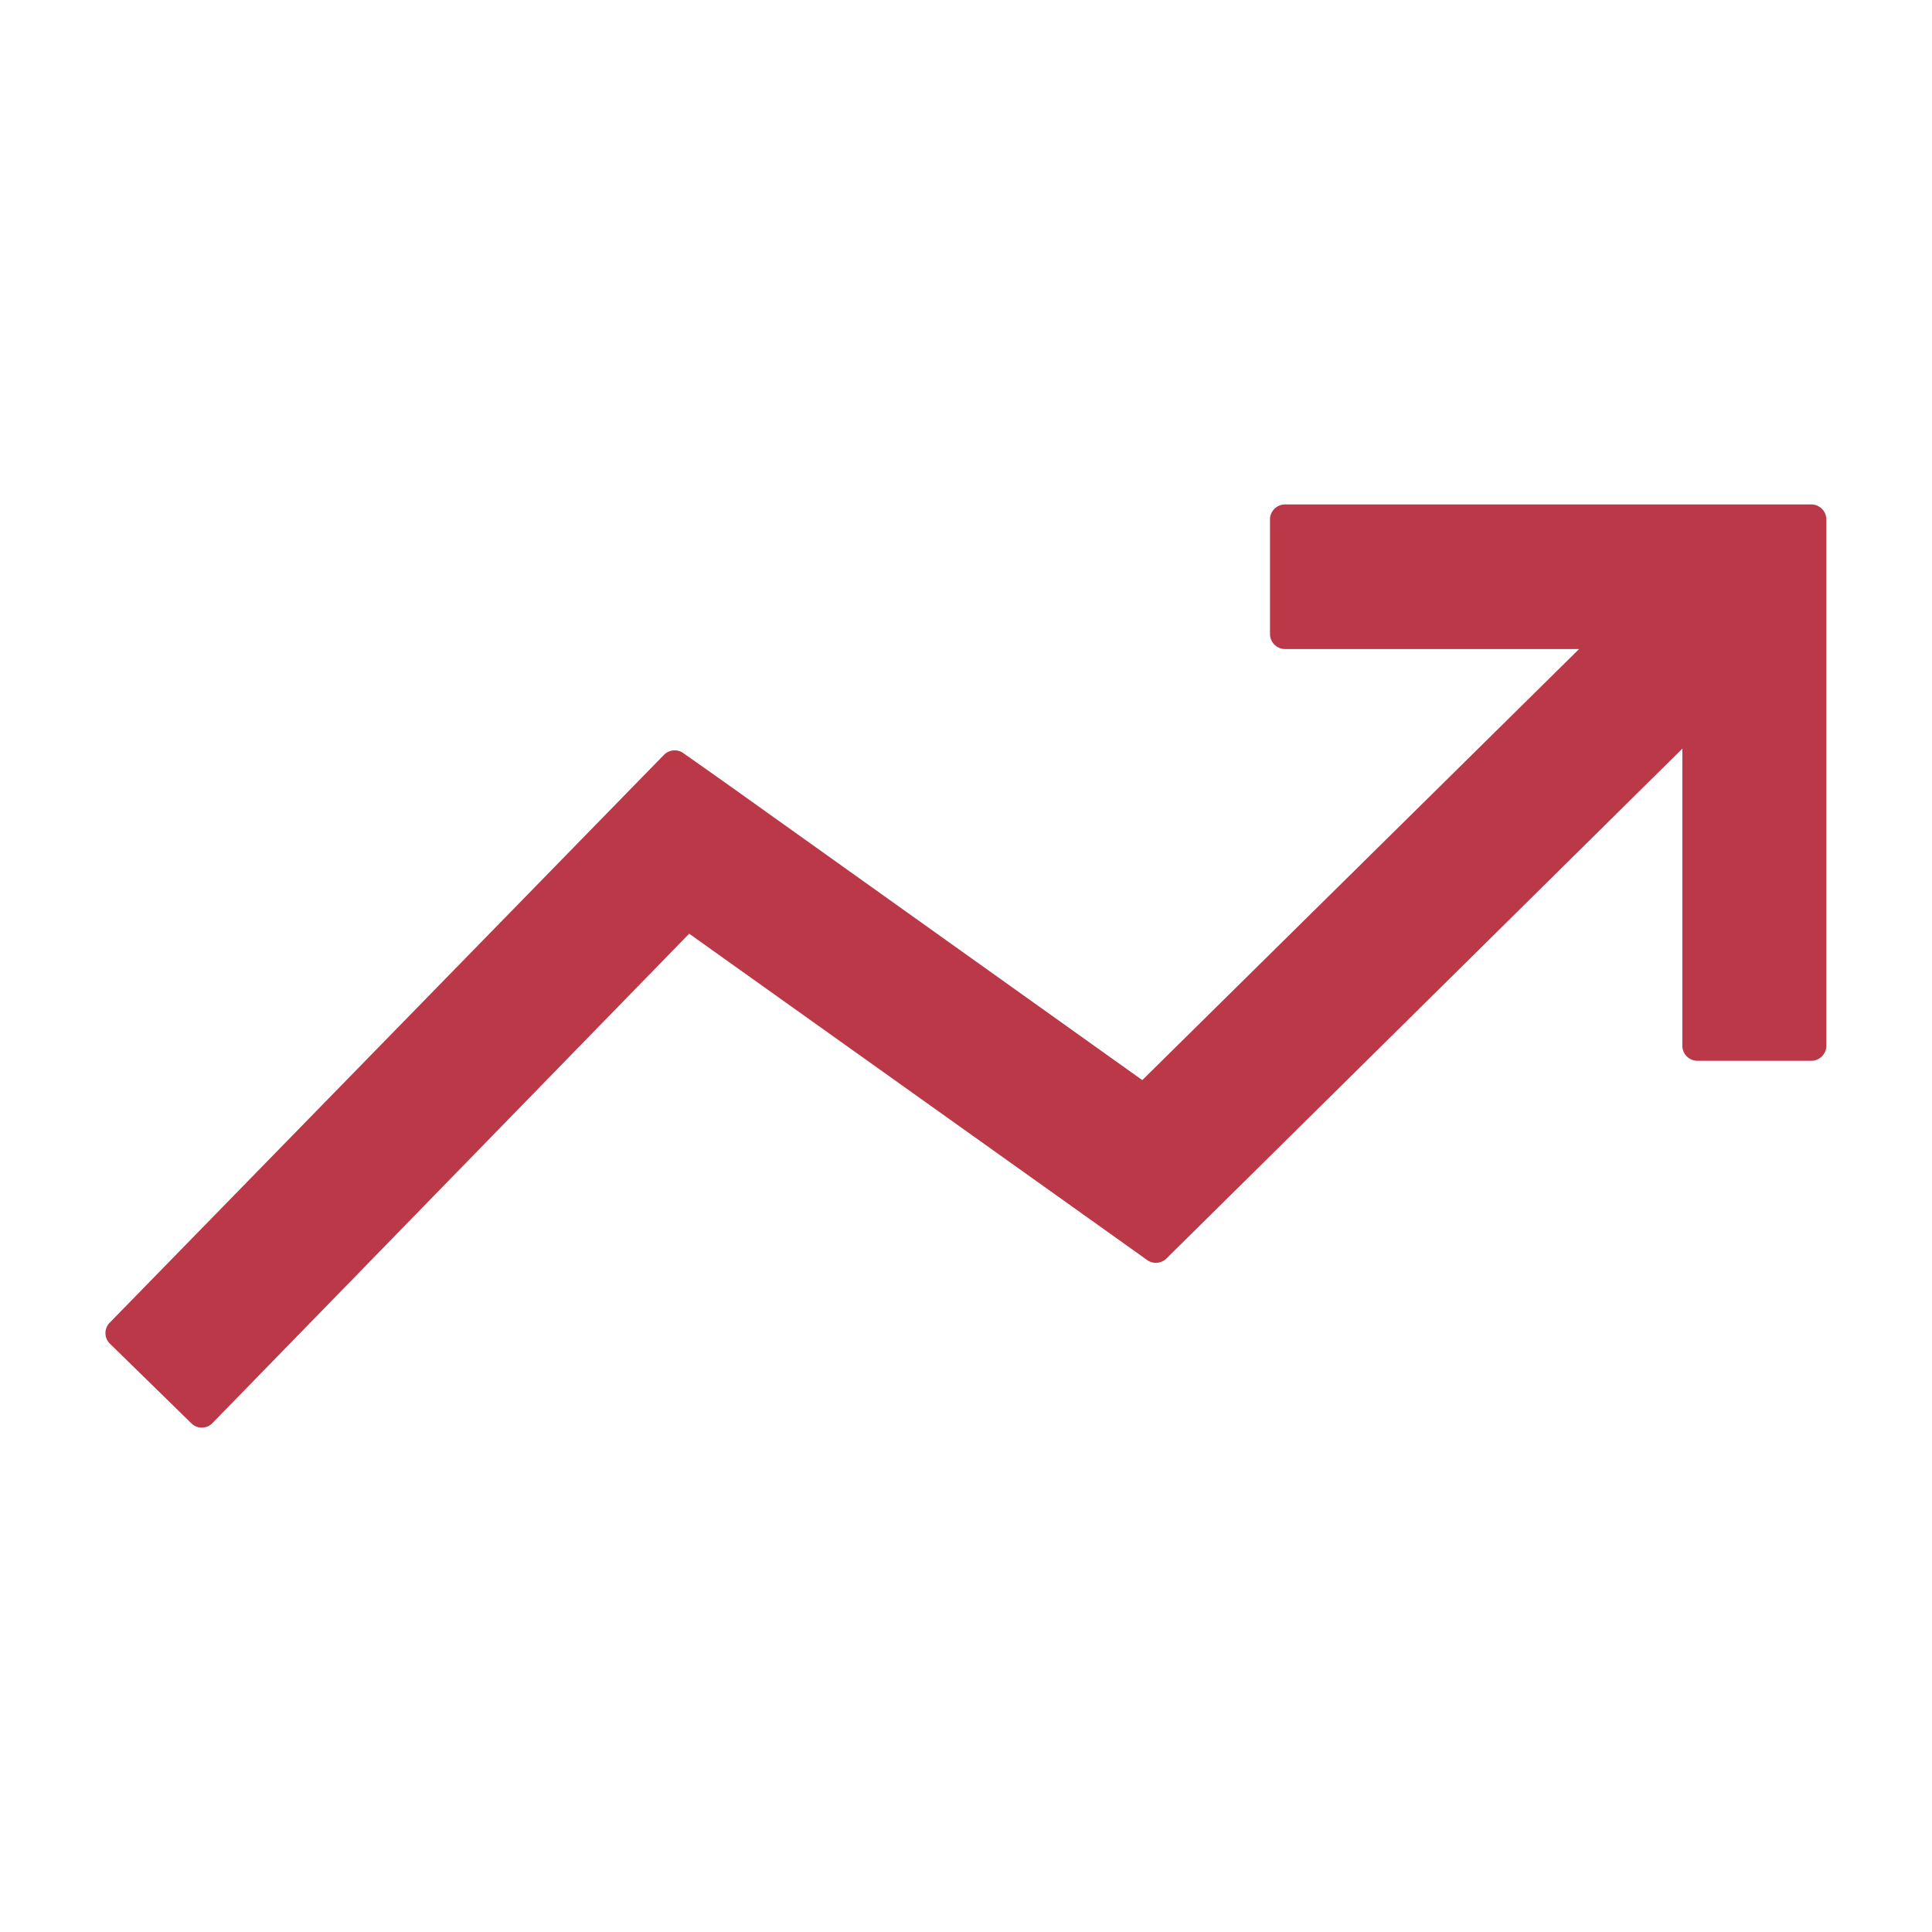 <?xml version="1.0" ?><svg viewBox="0 0 64 64" xmlns="http://www.w3.org/2000/svg"><g data-name="Layer 20" id="Layer_20"><path fill="#bb3848" d="M60,16.71H42.57a.5.5,0,0,0-.5.5V21a.5.5,0,0,0,.5.5h9.74L37.84,35.78,23.93,25.86l-1.32-.93A.5.5,0,0,0,22,25L3.64,43.81a.49.49,0,0,0,0,.7l2.7,2.64a.48.48,0,0,0,.35.14h0a.47.47,0,0,0,.35-.15L22.83,30.93l13.88,9.89,1.29.92a.5.5,0,0,0,.64-.05L55.73,24.8v9.84a.5.5,0,0,0,.5.5H60a.5.5,0,0,0,.5-.5V17.21A.5.5,0,0,0,60,16.71Z"/></g></svg>